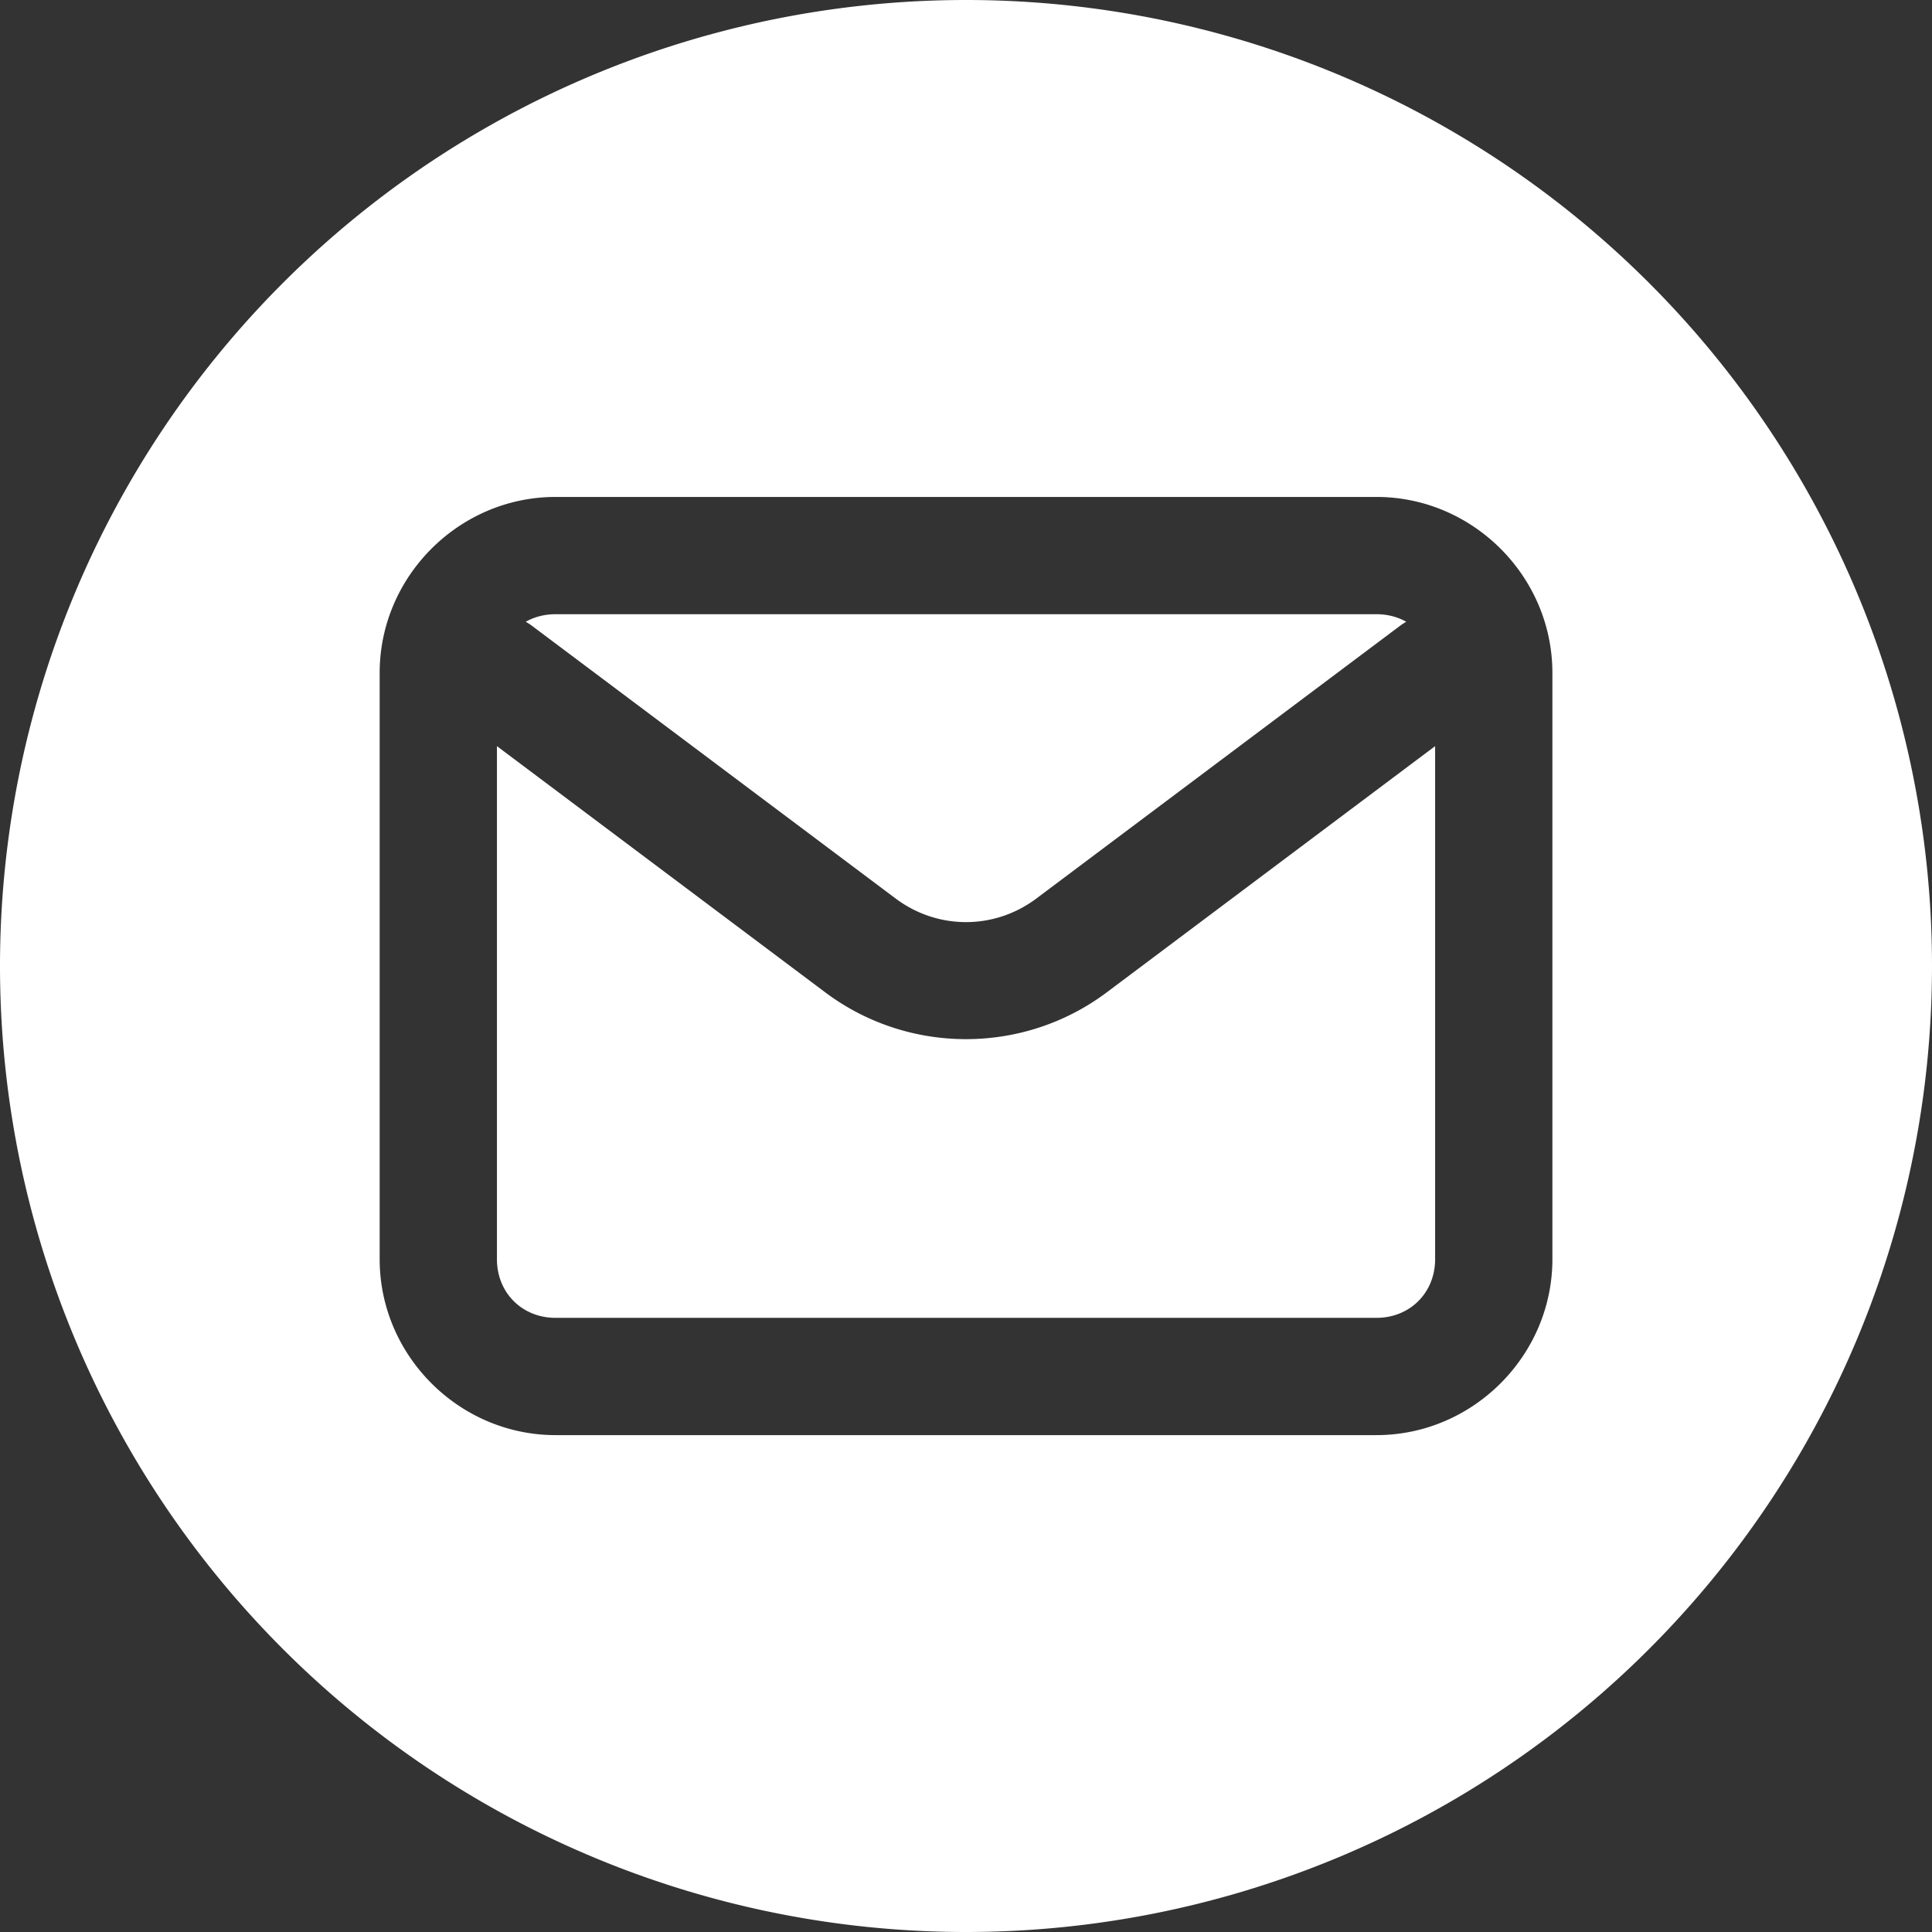 <?xml version="1.0" encoding="UTF-8" standalone="no"?>
<!-- Uploaded to: SVG Repo, www.svgrepo.com, Generator: SVG Repo Mixer Tools -->

<svg
   width="1098.305"
   height="1098.305"
   viewBox="0 0 32.949 32.949"
   fill="none"
   version="1.1"
   id="svg6"
   sodipodi:docname="email-simple.svg"
   inkscape:version="1.2.1 (9c6d41e410, 2022-07-14)"
   xmlns:inkscape="http://www.inkscape.org/namespaces/inkscape"
   xmlns:sodipodi="http://sodipodi.sourceforge.net/DTD/sodipodi-0.dtd"
   xmlns="http://www.w3.org/2000/svg"
   xmlns:svg="http://www.w3.org/2000/svg">
  <rect x="0" y="0" width="32.949" height="32.949" fill="#333333" stroke="none"/>
  <defs
     id="defs10" />
  <sodipodi:namedview
     id="namedview8"
     pagecolor="#ffffff"
     bordercolor="#000000"
     borderopacity="0.25"
     inkscape:showpageshadow="2"
     inkscape:pageopacity="0.0"
     inkscape:pagecheckerboard="0"
     inkscape:deskcolor="#d1d1d1"
     showgrid="false"
     inkscape:zoom="0.295"
     inkscape:cx="122.0339"
     inkscape:cy="549.15254"
     inkscape:window-width="2160"
     inkscape:window-height="1346"
     inkscape:window-x="-11"
     inkscape:window-y="-11"
     inkscape:window-maximized="1"
     inkscape:current-layer="svg6" />
  <path
     id="path343"
     style="fill:#ffffff;fill-opacity:1;stroke-width:0.307;stroke-miterlimit:0;paint-order:markers fill stroke"
     d="M 16.475 0 A 16.475 16.475 0 0 0 0 16.475 A 16.475 16.475 0 0 0 16.475 32.949 A 16.475 16.475 0 0 0 32.949 16.475 A 16.475 16.475 0 0 0 16.475 0 z M 9.475 8.475 L 23.475 8.475 C 25.119 8.475 26.475 9.83 26.475 11.475 L 26.475 21.475 C 26.475 23.119 25.119 24.475 23.475 24.475 L 9.475 24.475 C 7.83 24.475 6.475 23.119 6.475 21.475 L 6.475 11.475 C 6.475 9.83 7.83 8.475 9.475 8.475 z M 9.475 10.475 C 9.286 10.475 9.113 10.521 8.966 10.604 A 1 1 0 0 1 9.074 10.674 L 15.275 15.324 C 15.99 15.86 16.959 15.86 17.674 15.324 L 23.875 10.674 A 1 1 0 0 1 23.983 10.604 C 23.836 10.521 23.663 10.475 23.475 10.475 L 9.475 10.475 z M 8.475 12.725 L 8.475 21.475 C 8.475 22.046 8.903 22.475 9.475 22.475 L 23.475 22.475 C 24.046 22.475 24.475 22.046 24.475 21.475 L 24.475 12.725 L 18.875 16.924 C 17.456 17.988 15.493 17.988 14.074 16.924 L 8.475 12.725 z " />
</svg>
